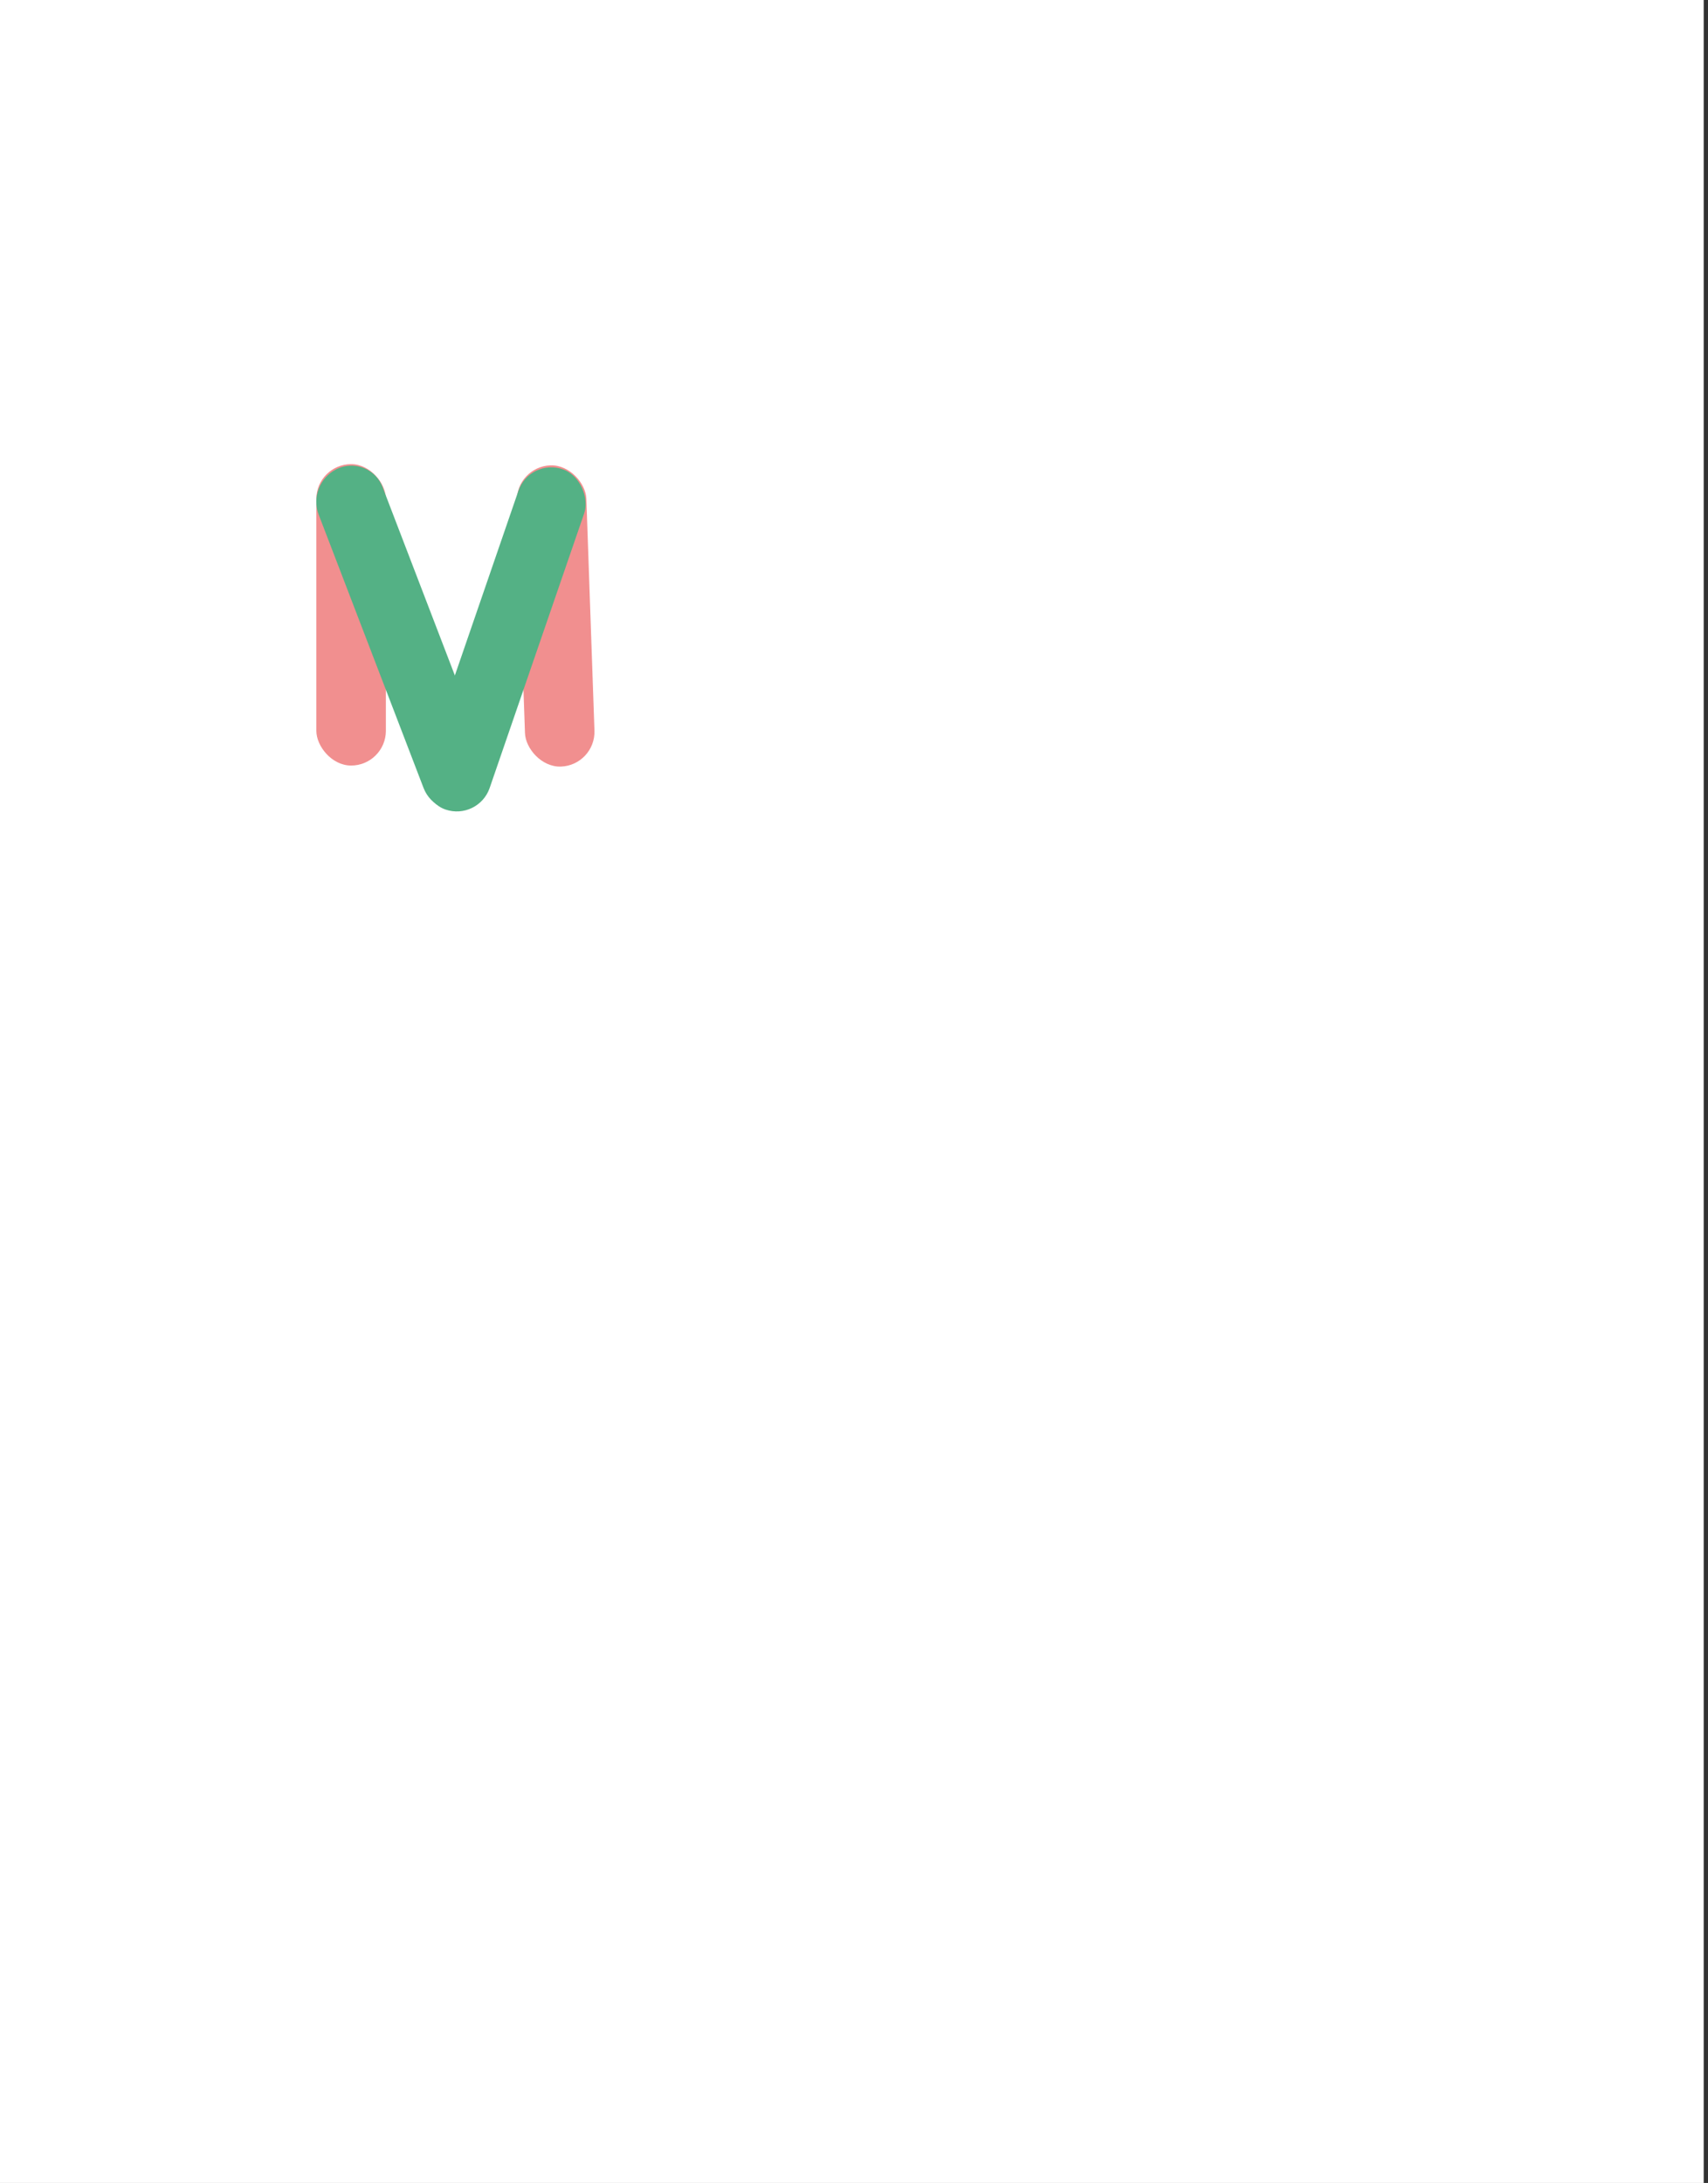 <svg width="281" height="359" viewBox="0 0 281 359" fill="none" xmlns="http://www.w3.org/2000/svg">
<rect x="0" y="0" width="281" height="359" fill="#333333" stroke="none"/>
<rect width="280.292" height="359" fill="white"/>
<rect x="84.838" y="76.729" width="11.439" height="49.569" rx="5.719" transform="rotate(-2 84.838 76.729)" fill="#F18F8F"/>
<rect x="52.046" y="76.33" width="11.439" height="49.569" rx="5.719" fill="#F18F8F"/>
<path d="M52.427 84.632C51.342 81.805 52.597 78.592 55.286 77.199V77.199C55.666 77.002 56.072 76.848 56.486 76.745V76.745C59.178 76.073 61.947 77.514 62.942 80.103L80.362 125.484C81.494 128.433 80.021 131.742 77.072 132.874V132.874C74.123 134.006 70.814 132.533 69.683 129.584L52.427 84.632Z" fill="#54B185"/>
<rect x="87.152" y="75.305" width="11.439" height="59.188" rx="5.719" transform="rotate(19 87.152 75.305)" fill="#54B185"/>
</svg>
